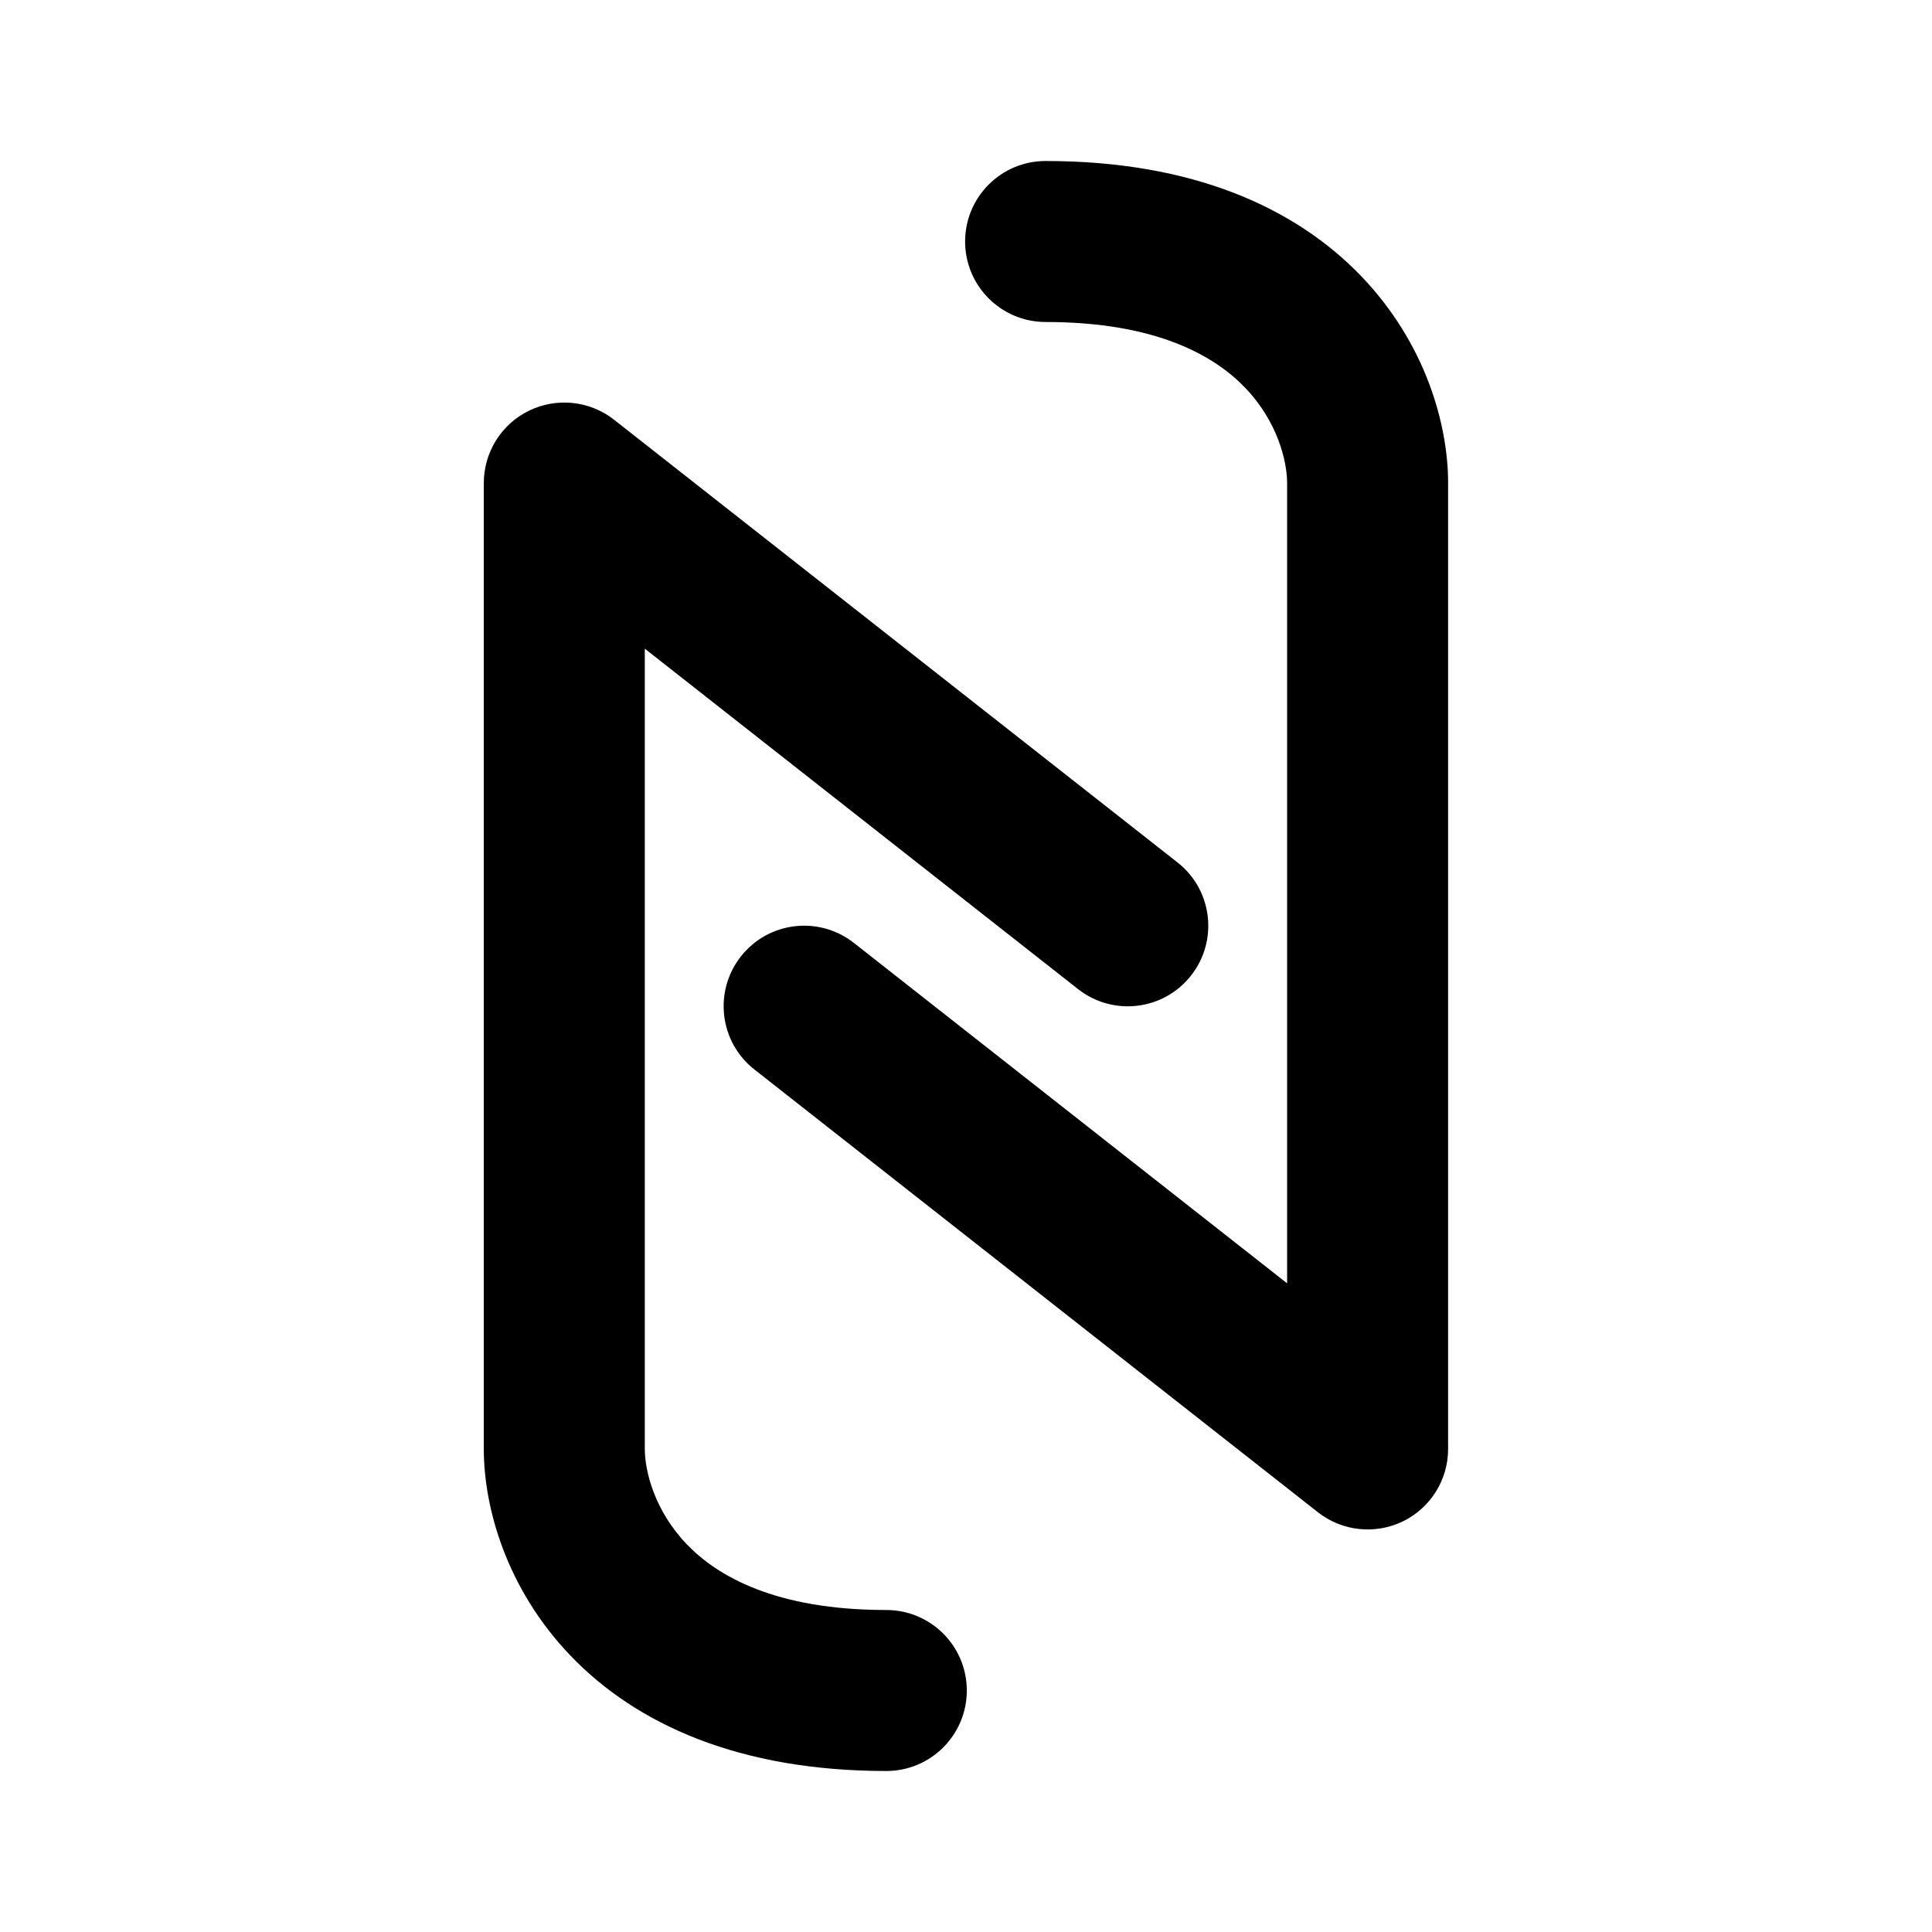 <svg width="24" height="24" viewBox="0 0 24 24" fill="none" xmlns="http://www.w3.org/2000/svg">
<path d="M12.989 2C12.437 2 11.989 2.447 11.989 3C11.989 3.552 12.437 4 12.989 4C14.368 4 15.089 4.422 15.468 4.817C15.871 5.237 15.989 5.731 15.989 6V15.942L10.607 11.713C10.173 11.372 9.544 11.447 9.203 11.882C8.862 12.316 8.937 12.945 9.372 13.286L16.372 18.786C16.672 19.022 17.082 19.066 17.427 18.899C17.771 18.732 17.989 18.382 17.989 18V6C17.989 5.269 17.707 4.262 16.911 3.432C16.09 2.577 14.811 2 12.989 2Z" fill="black"/>
<path d="M11.01 22C11.562 22 12.01 21.553 12.01 21C12.01 20.448 11.562 20 11.01 20C9.631 20 8.91 19.578 8.531 19.183C8.128 18.763 8.01 18.27 8.01 18V8.058L13.392 12.287C13.826 12.628 14.455 12.553 14.796 12.118C15.137 11.684 15.062 11.055 14.628 10.714L7.628 5.214C7.327 4.978 6.917 4.934 6.573 5.101C6.228 5.268 6.01 5.618 6.01 6.001V18C6.01 18.731 6.292 19.738 7.088 20.568C7.909 21.423 9.188 22 11.01 22Z" fill="black"/>
</svg>
